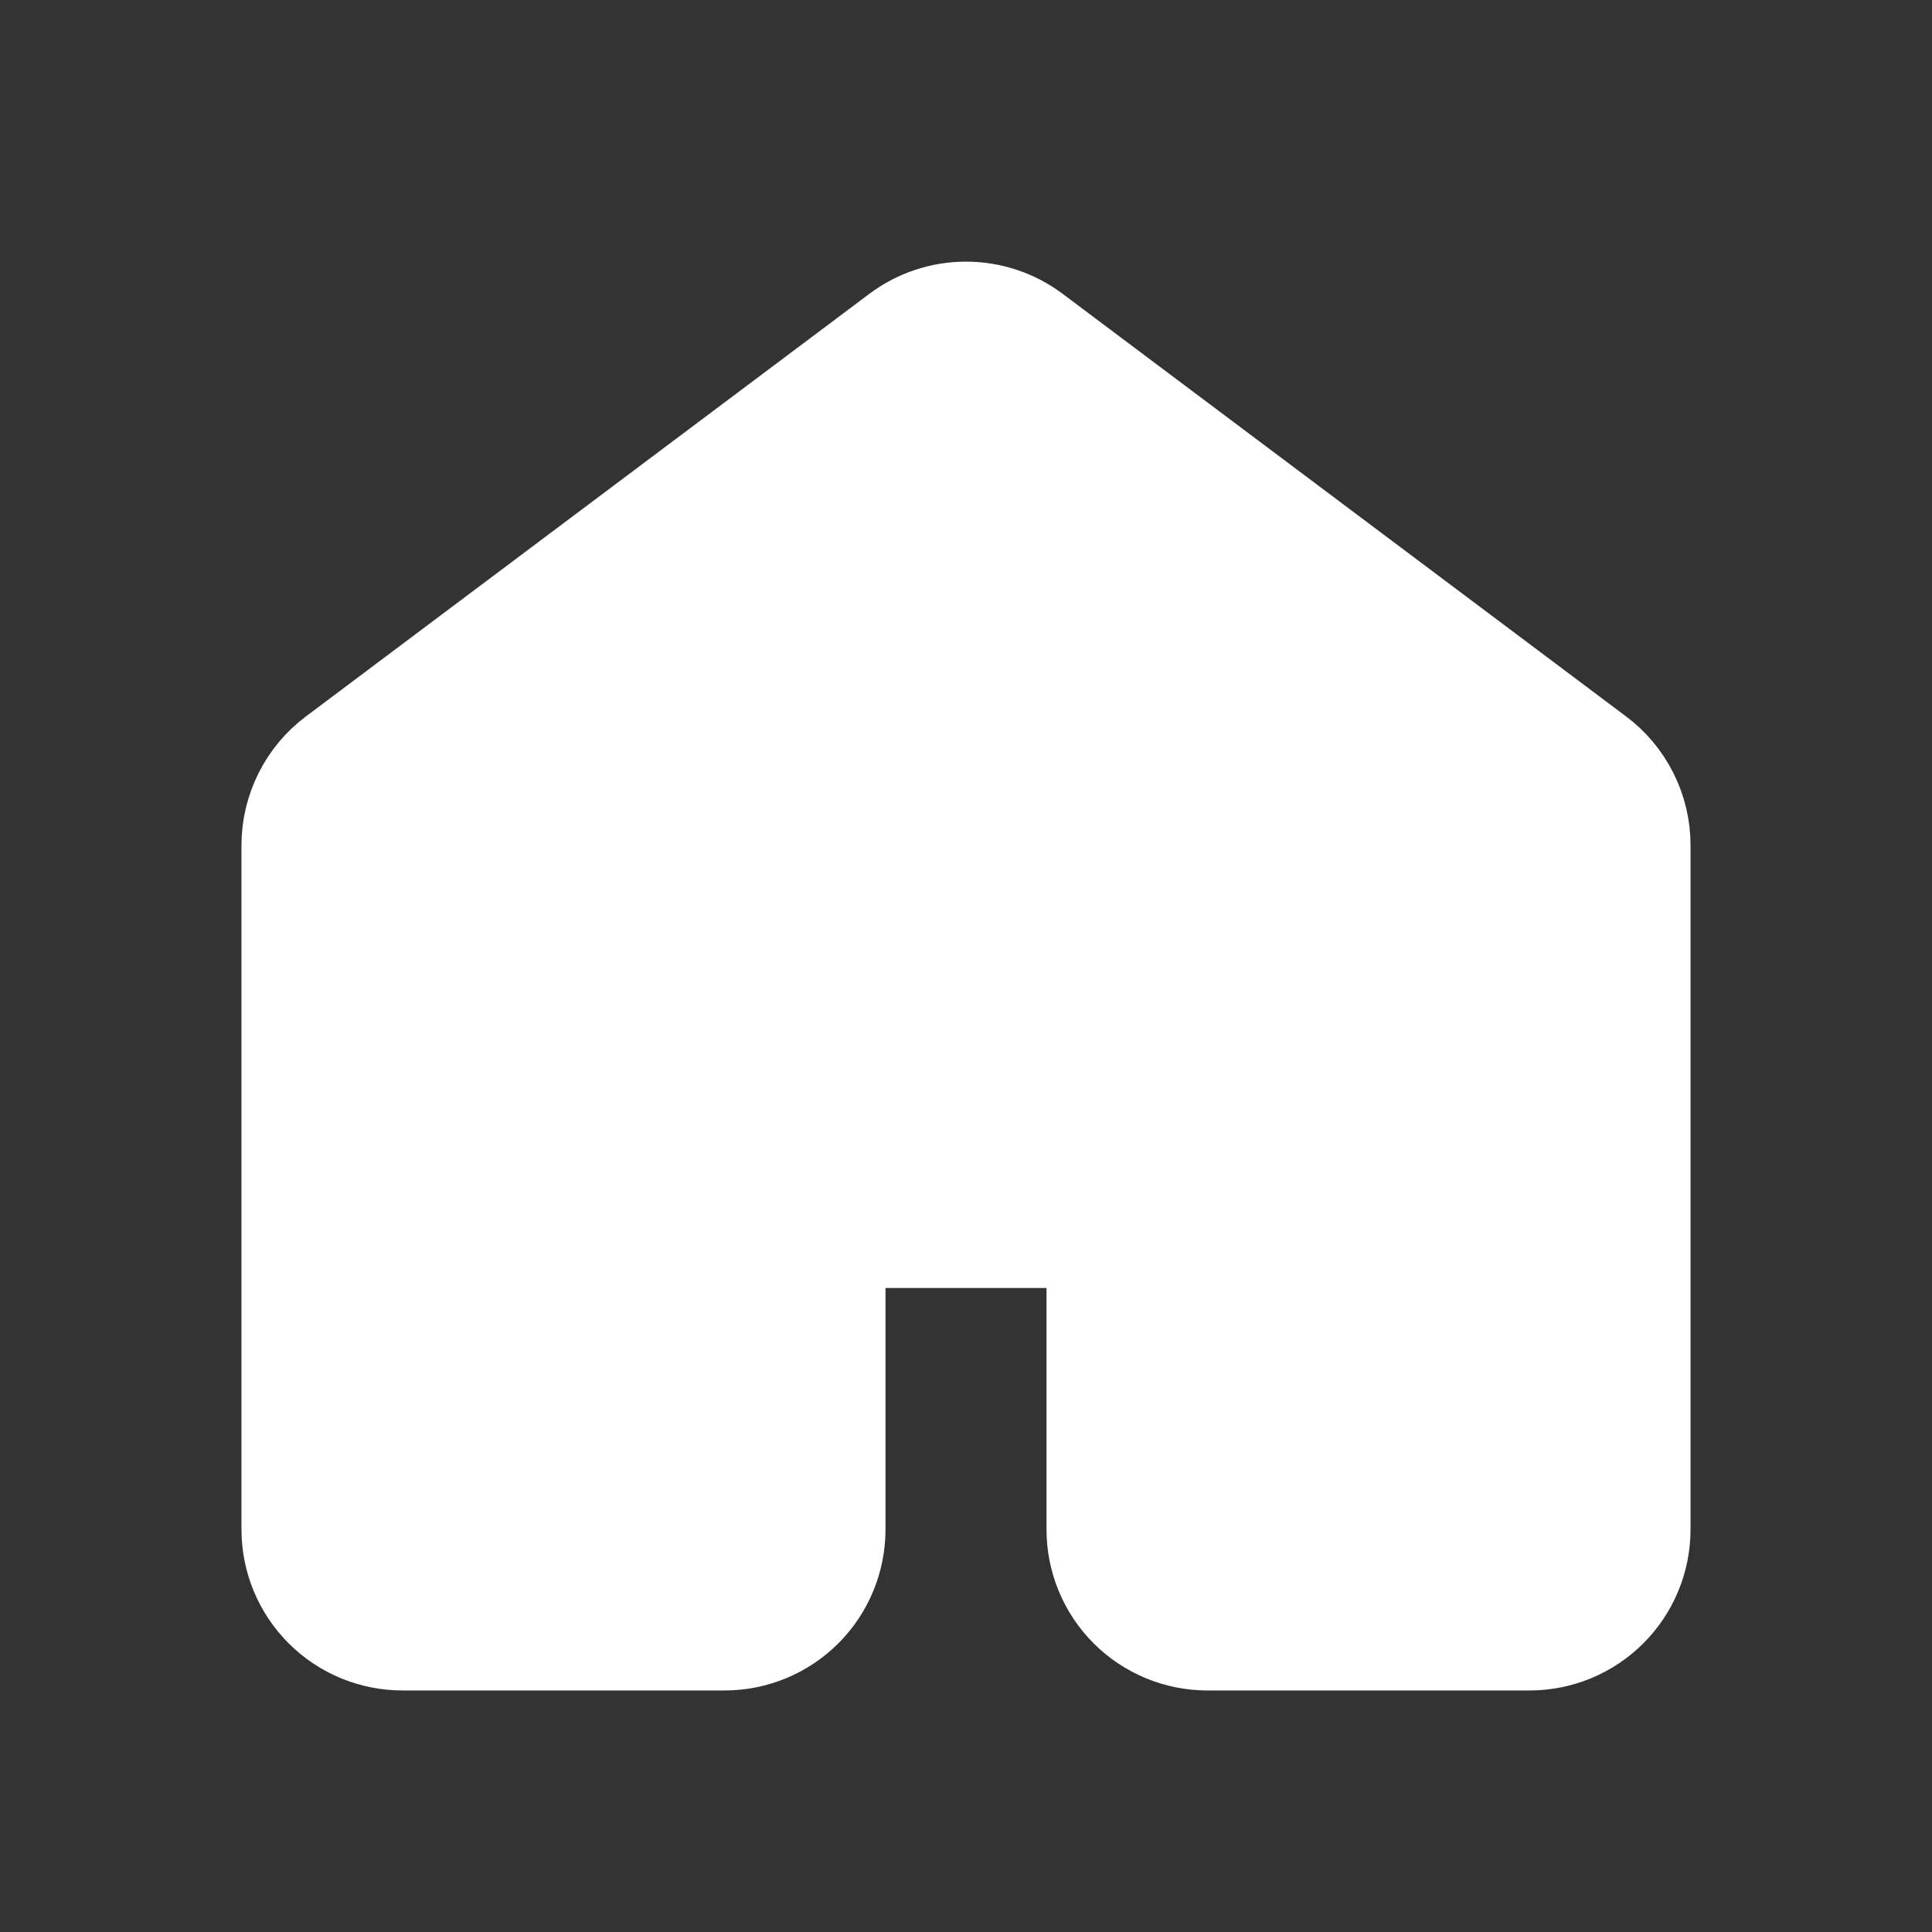 <svg width="32" height="32" viewBox="0 0 32 32" fill="none" xmlns="http://www.w3.org/2000/svg">
<rect x="0" y="0" width="32" height="32" fill="#333333" stroke="none"/>
<path d="M26.667 25.333V14C26.667 13.793 26.619 13.589 26.526 13.404C26.433 13.218 26.299 13.057 26.133 12.933L16.8 5.933C16.569 5.76 16.288 5.667 16 5.667C15.711 5.667 15.431 5.76 15.2 5.933L5.867 12.933C5.701 13.057 5.567 13.218 5.474 13.404C5.382 13.589 5.333 13.793 5.333 14V25.333C5.333 25.687 5.474 26.026 5.724 26.276C5.974 26.526 6.313 26.666 6.667 26.666H12C12.354 26.666 12.693 26.526 12.943 26.276C13.193 26.026 13.333 25.687 13.333 25.333V21.333C13.333 20.98 13.474 20.64 13.724 20.39C13.974 20.14 14.313 20 14.667 20H17.333C17.687 20 18.026 20.14 18.276 20.39C18.526 20.64 18.667 20.98 18.667 21.333V25.333C18.667 25.687 18.807 26.026 19.057 26.276C19.307 26.526 19.646 26.666 20 26.666H25.333C25.687 26.666 26.026 26.526 26.276 26.276C26.526 26.026 26.667 25.687 26.667 25.333Z" fill="white" stroke="white" stroke-width="2.667" stroke-linecap="round" stroke-linejoin="round"/>
</svg>
